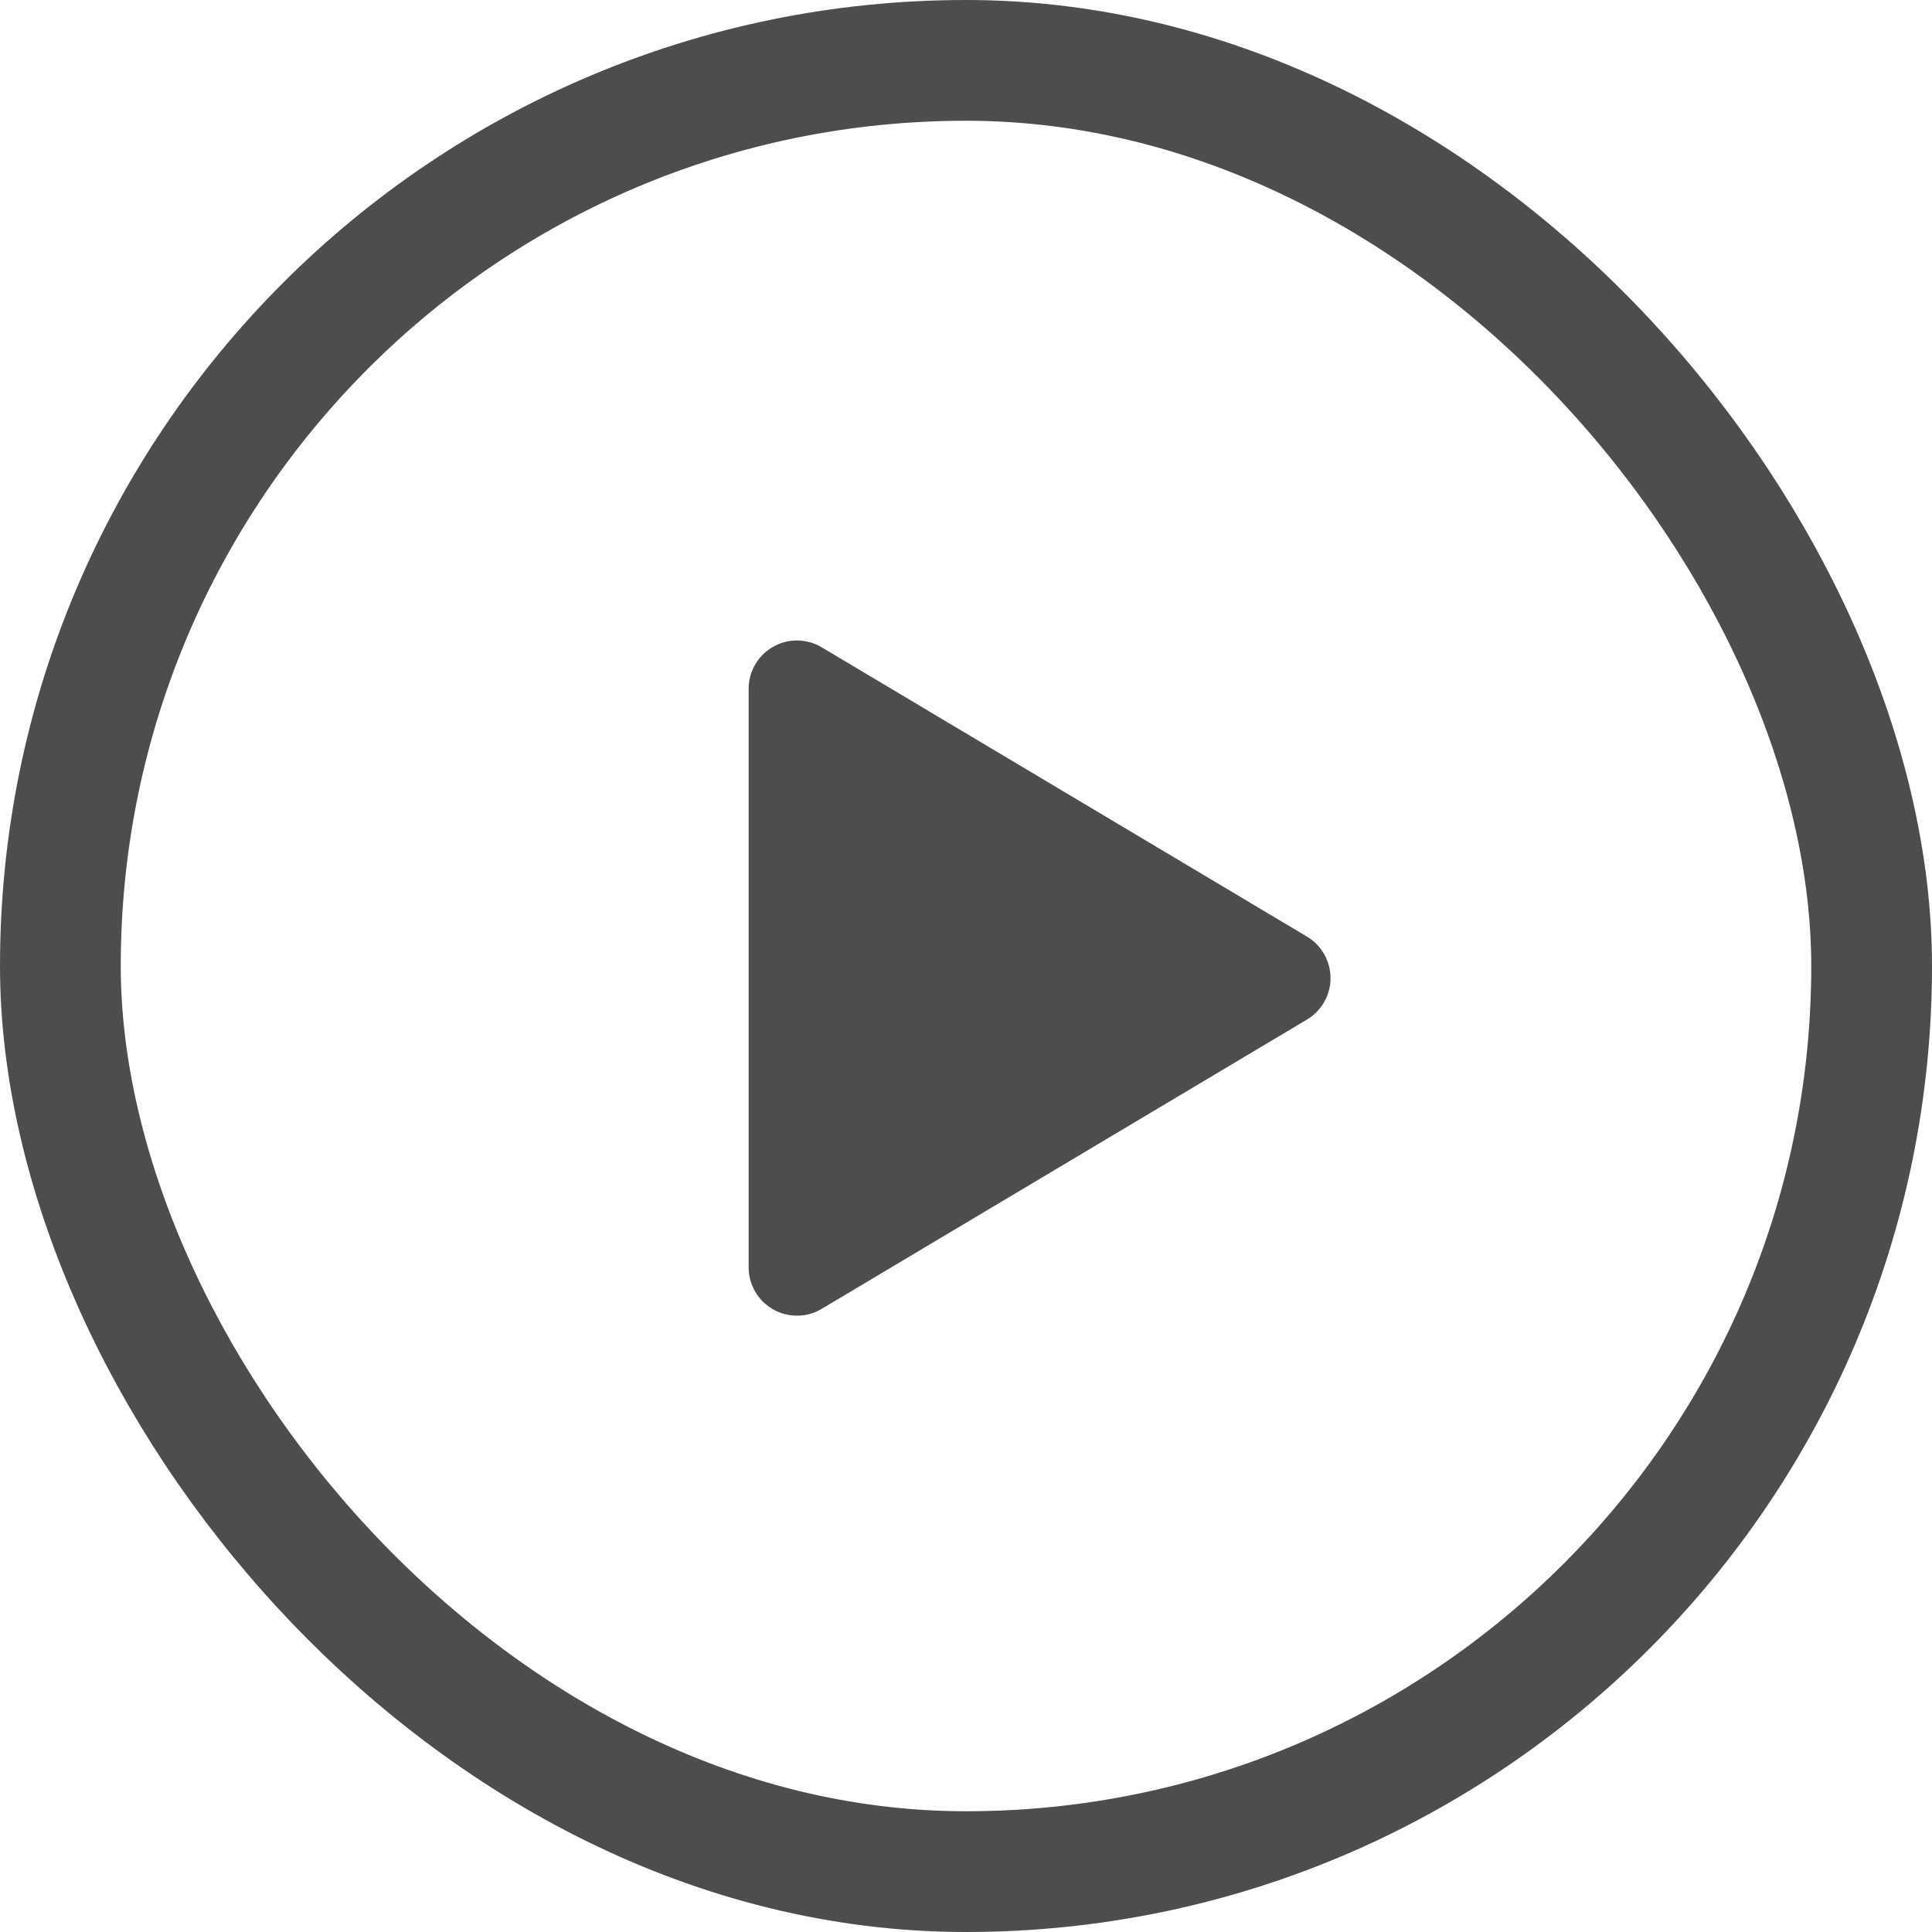 <svg xmlns="http://www.w3.org/2000/svg" width="80" height="80" viewBox="0 0 80 80"><g fill="none" fill-rule="evenodd"><rect width="75" height="75" x="2.5" y="2.5" stroke="#212121" stroke-opacity=".8" stroke-width="5" rx="37.5"/><path fill="#212121" fill-opacity=".8" d="M54.118,42.218 L34.024,54.197 C33.075,54.763 31.848,54.452 31.282,53.503 C31.097,53.194 31,52.84 31,52.479 L31,28.521 C31,27.416 31.895,26.521 33,26.521 C33.361,26.521 33.714,26.618 34.024,26.803 L54.118,38.782 C55.067,39.348 55.378,40.575 54.812,41.524 C54.642,41.809 54.404,42.048 54.118,42.218 Z"/></g></svg>